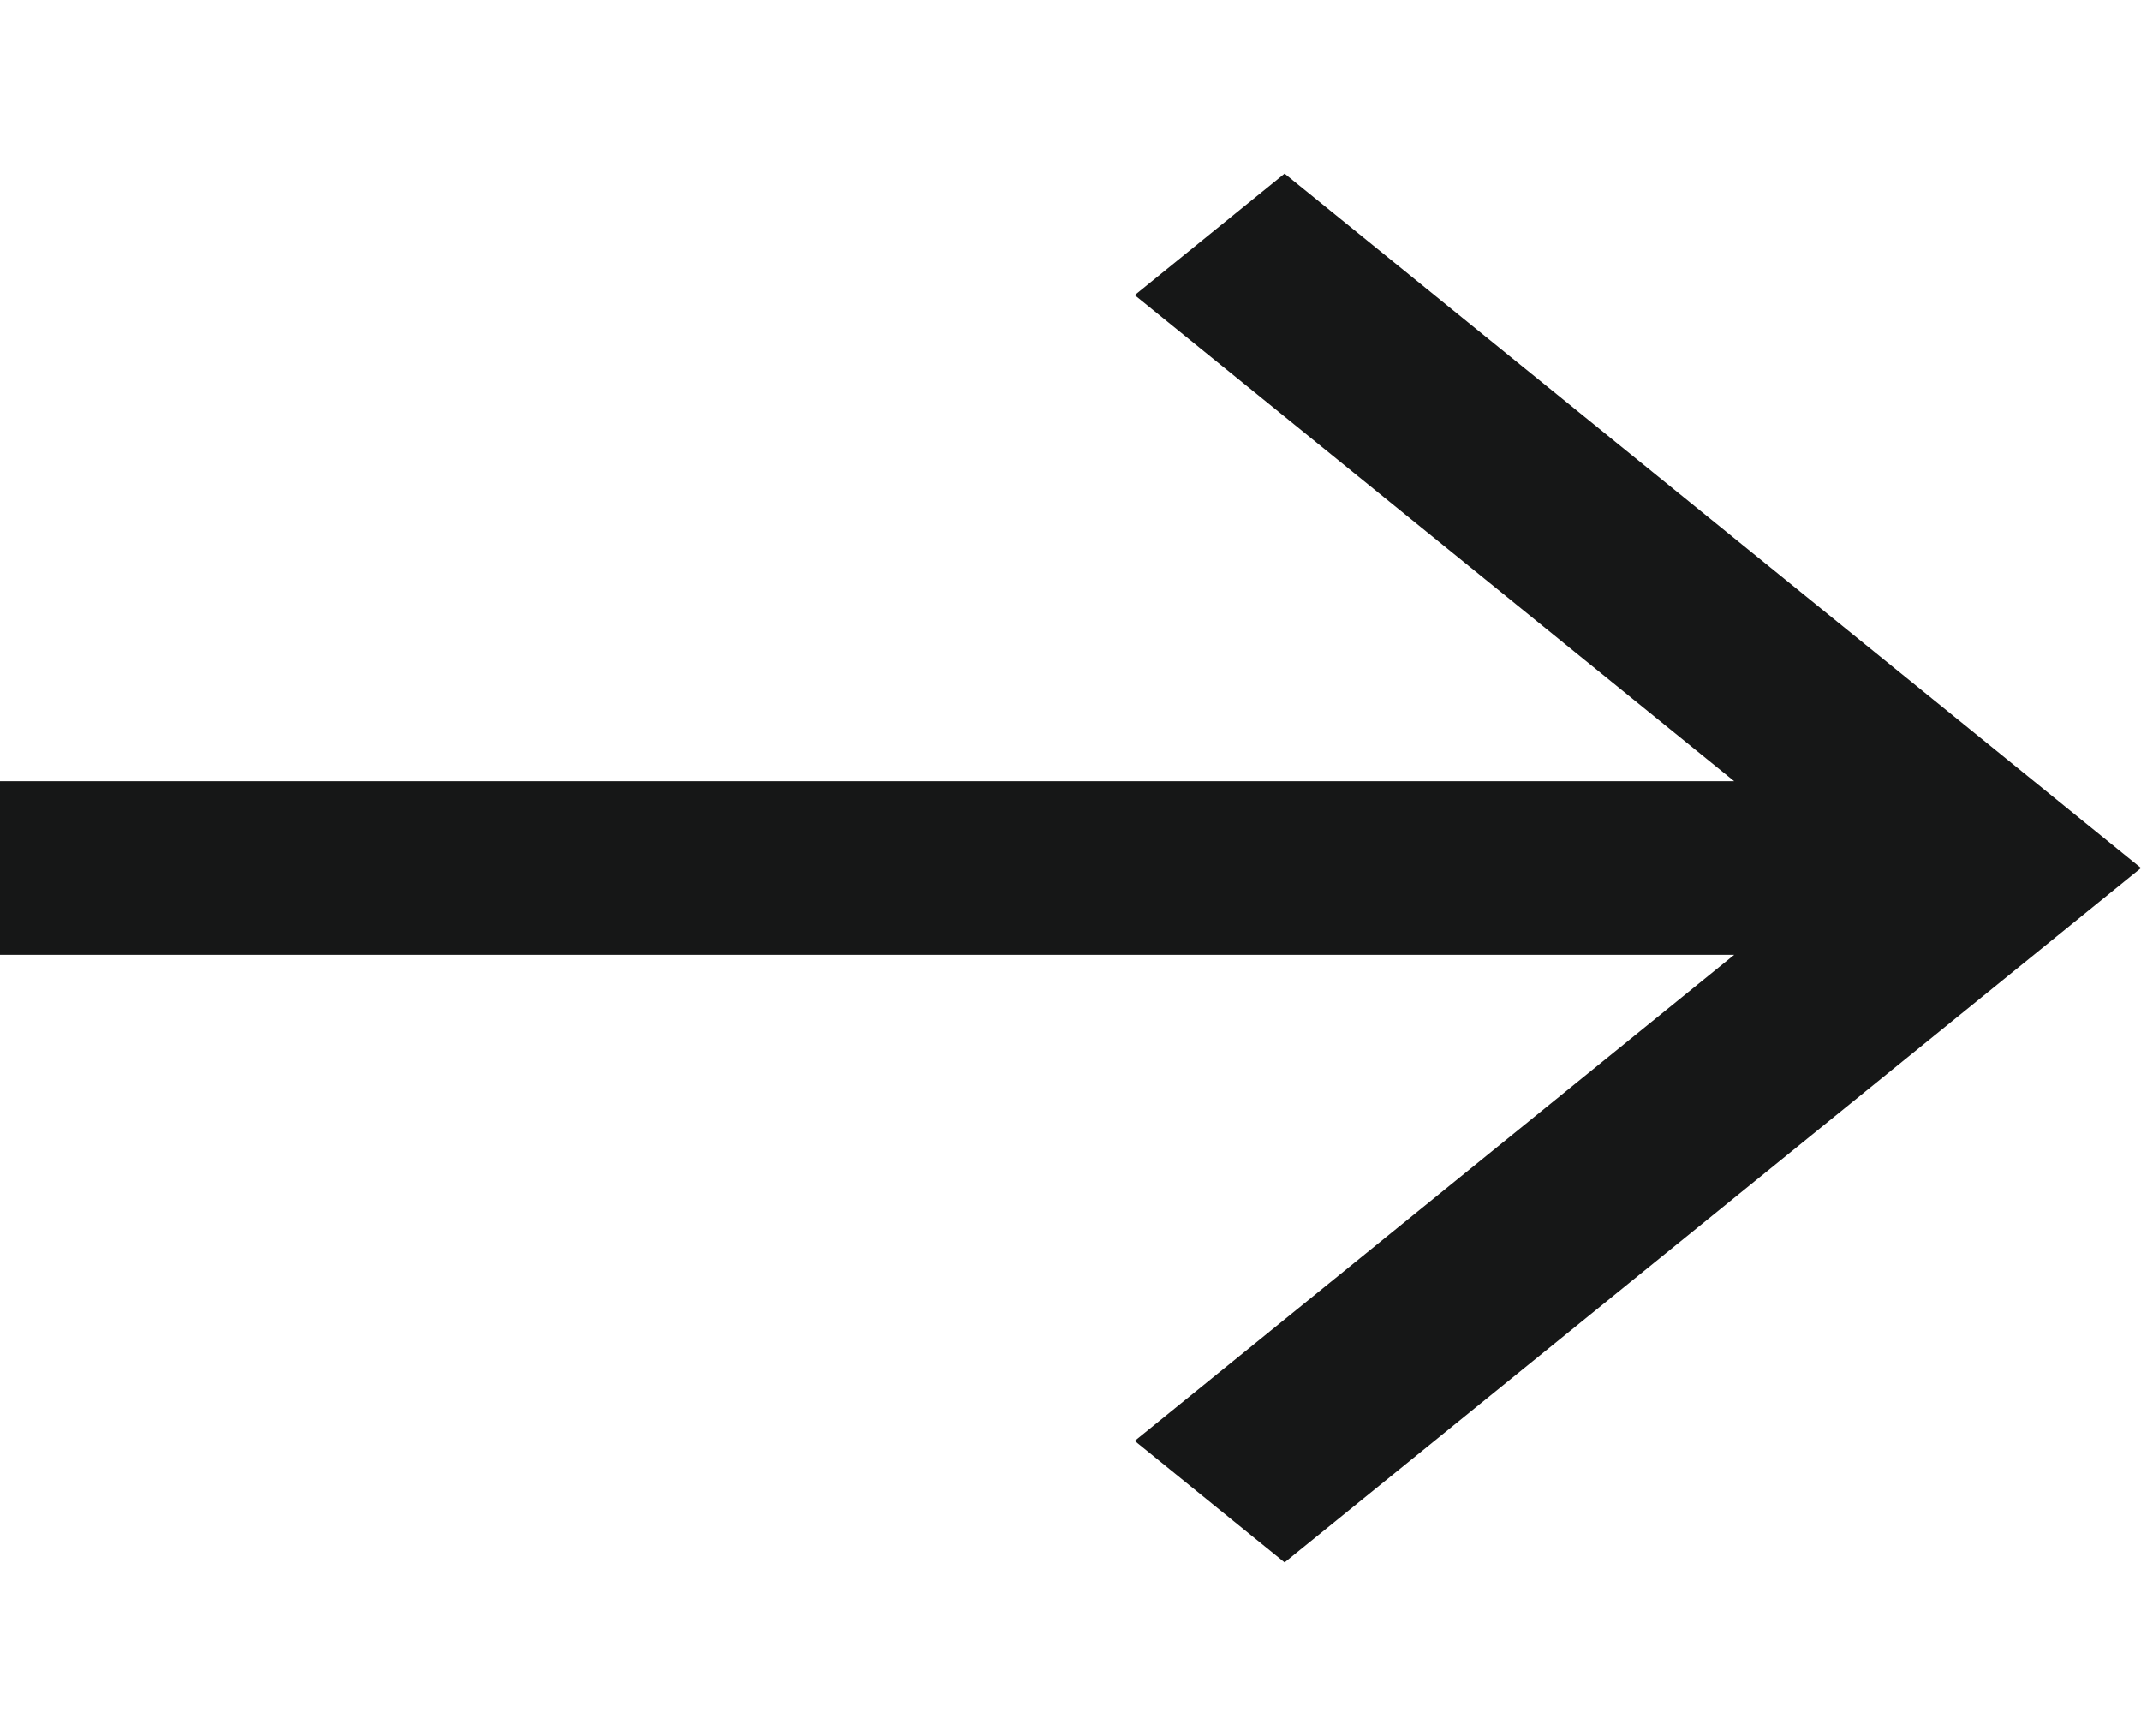 <svg xmlns="http://www.w3.org/2000/svg" width="37" height="30" viewBox="0 0 37 30" fill="none">
    <g clip-path="url(#clip0_408_49)">
        <path d="M22.2 3L19.61 5.1L29.97 13.5H0V16.5H29.97L19.61 24.9L22.2 27L37 15L22.2 3Z"
            fill="#161717" />
    </g>
    <defs>
        <clipPath id="clip0_408_49">
            <rect width="37" height="30" fill="white" />
        </clipPath>
    </defs>
</svg>